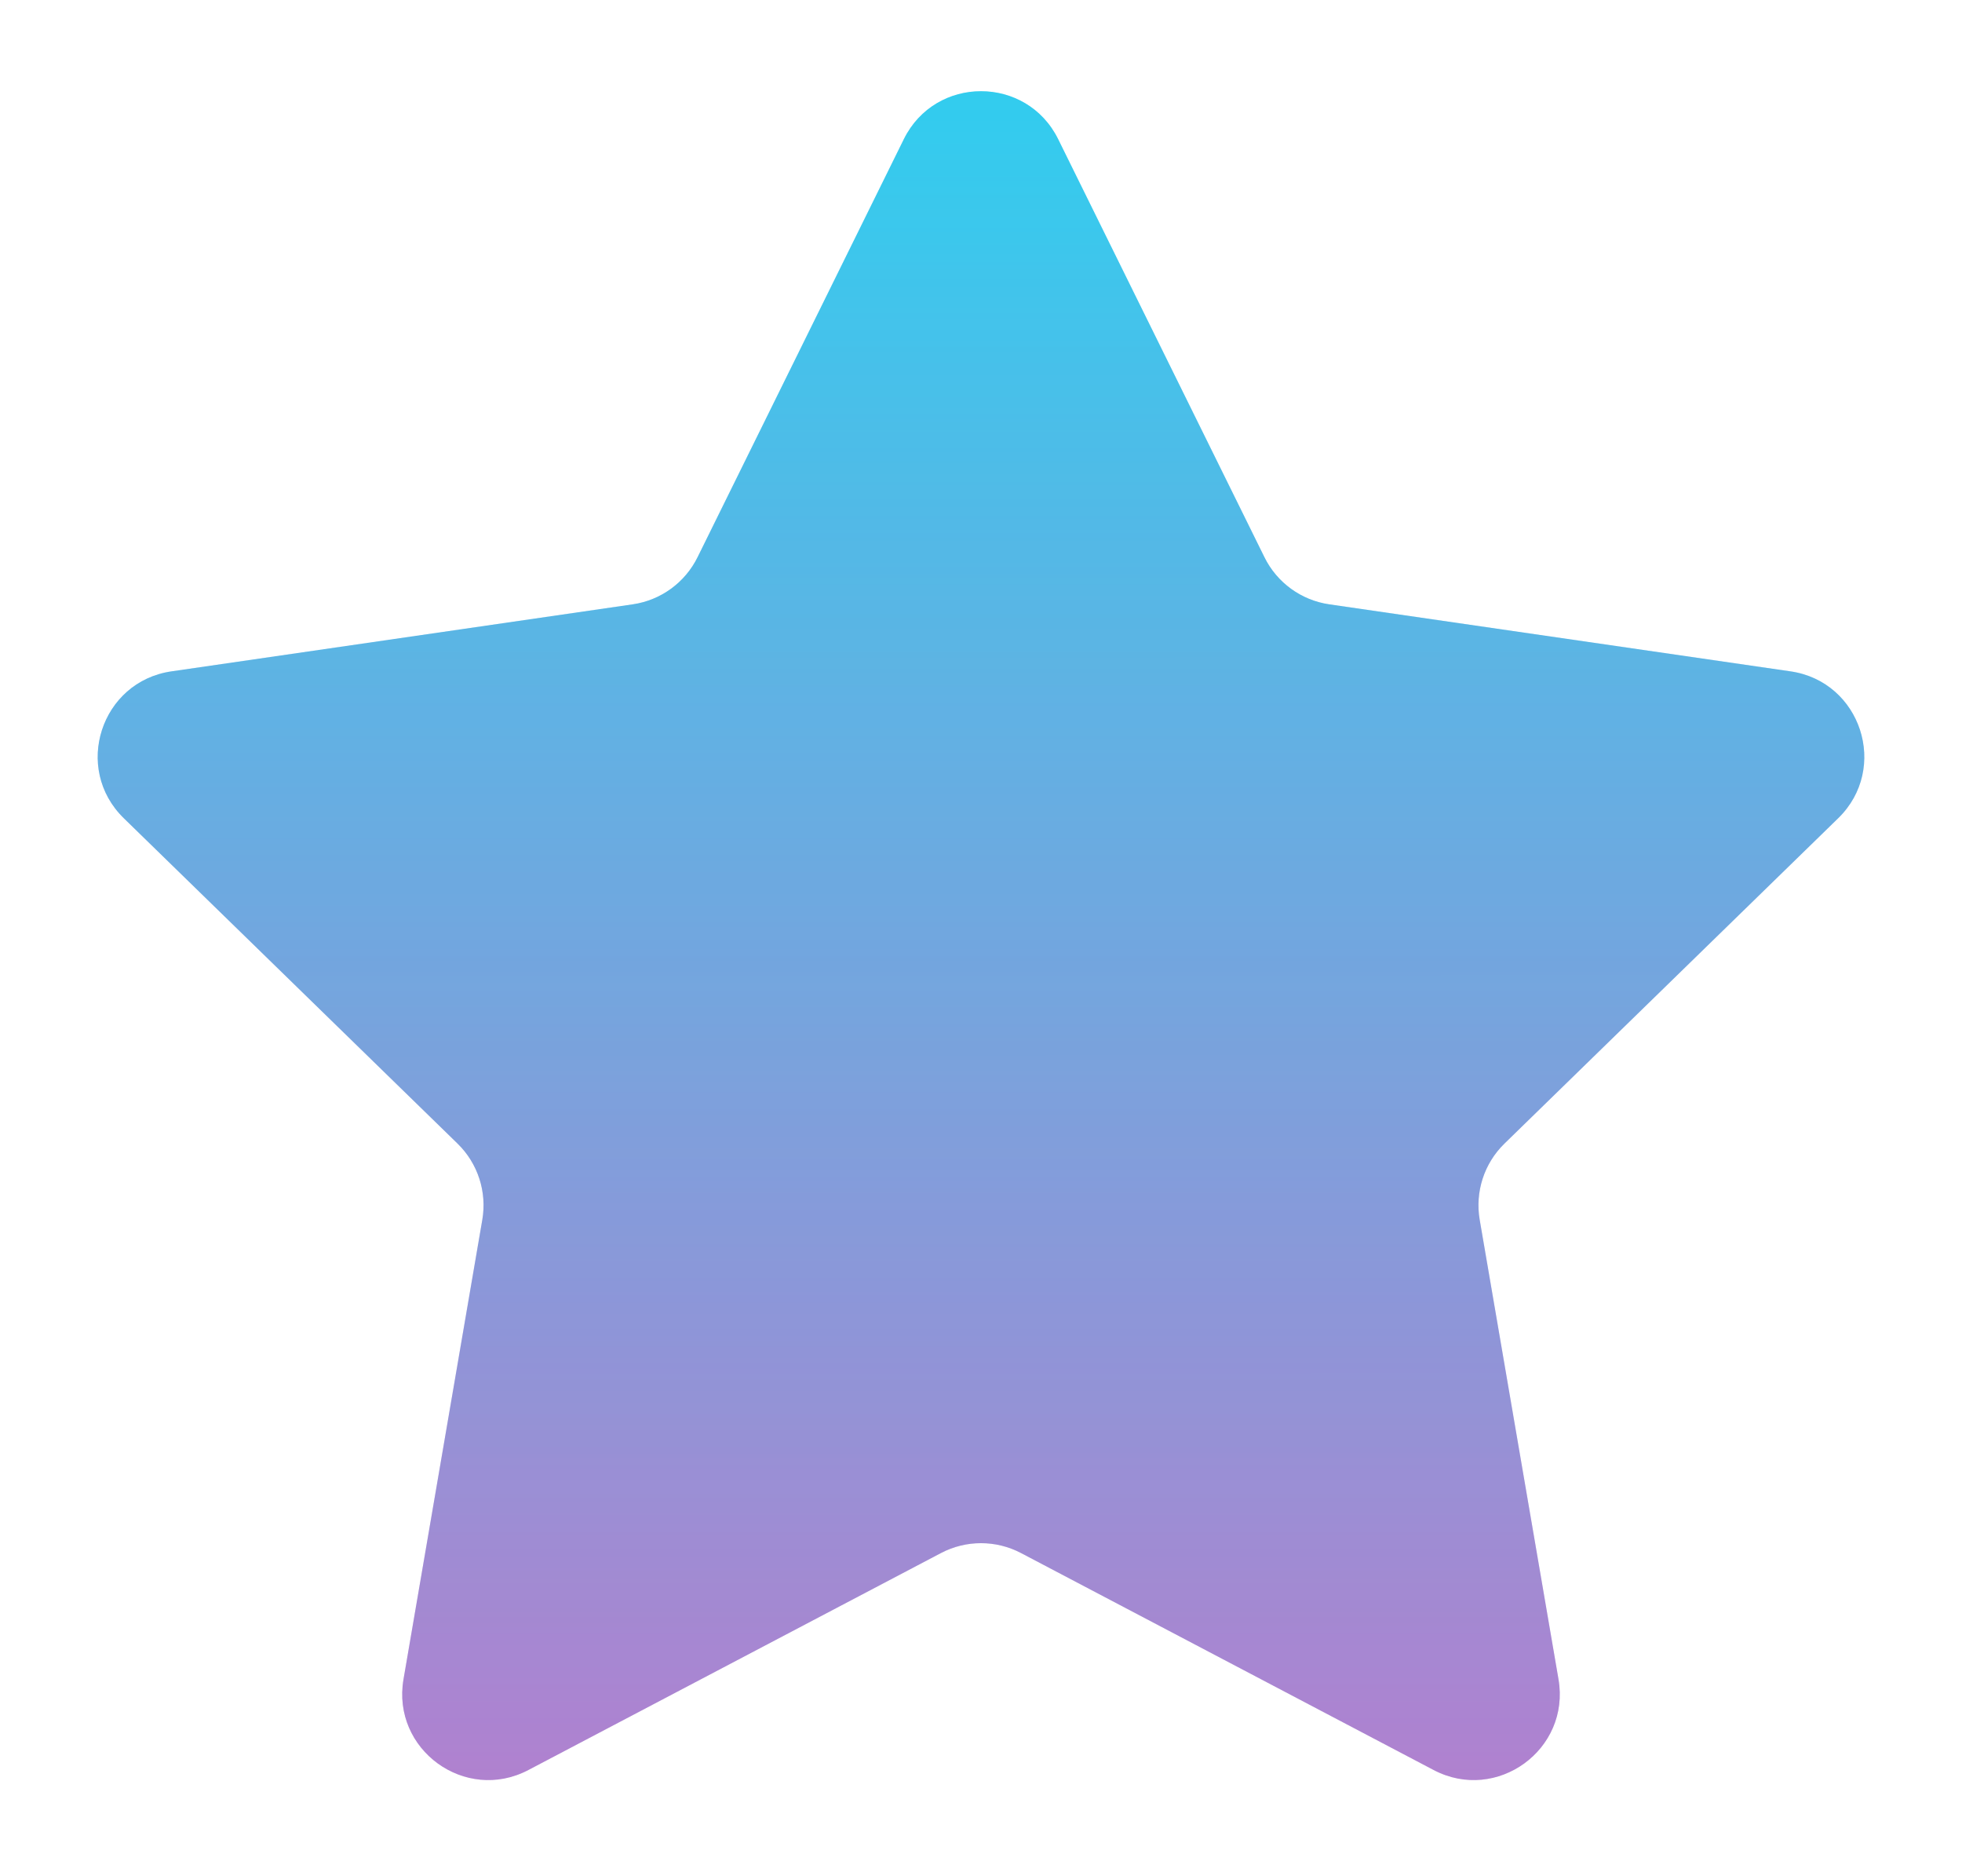 <svg width="114" height="109" viewBox="0 0 114 109" fill="none" xmlns="http://www.w3.org/2000/svg">
<g filter="url(#filter0_ddii_150_2)">
<path d="M52.516 8.085C54.35 4.369 59.65 4.369 61.484 8.085L73.47 32.372C74.198 33.848 75.606 34.871 77.235 35.108L104.038 39.002C108.139 39.598 109.776 44.638 106.809 47.531L87.414 66.436C86.236 67.584 85.698 69.239 85.976 70.861L90.555 97.556C91.255 101.64 86.968 104.755 83.3 102.827L59.327 90.223C57.87 89.457 56.13 89.457 54.673 90.223L30.7 102.827C27.032 104.755 22.745 101.64 23.445 97.556L28.024 70.861C28.302 69.239 27.764 67.584 26.586 66.436L7.191 47.531C4.224 44.638 5.861 39.598 9.962 39.002L36.765 35.108C38.394 34.871 39.801 33.848 40.53 32.372L52.516 8.085Z" fill="url(#paint0_linear_150_2)"/>
<path d="M52.516 8.085C54.35 4.369 59.65 4.369 61.484 8.085L73.47 32.372C74.198 33.848 75.606 34.871 77.235 35.108L104.038 39.002C108.139 39.598 109.776 44.638 106.809 47.531L87.414 66.436C86.236 67.584 85.698 69.239 85.976 70.861L90.555 97.556C91.255 101.64 86.968 104.755 83.3 102.827L59.327 90.223C57.87 89.457 56.13 89.457 54.673 90.223L30.7 102.827C27.032 104.755 22.745 101.64 23.445 97.556L28.024 70.861C28.302 69.239 27.764 67.584 26.586 66.436L7.191 47.531C4.224 44.638 5.861 39.598 9.962 39.002L36.765 35.108C38.394 34.871 39.801 33.848 40.53 32.372L52.516 8.085Z" fill="url(#paint1_linear_150_2)" fill-opacity="0.2"/>
</g>
<defs>
<filter id="filter0_ddii_150_2" x="0.676" y="0.298" width="112.648" height="108.114" filterUnits="userSpaceOnUse" color-interpolation-filters="sRGB">
<feFlood flood-opacity="0" result="BackgroundImageFix"/>
<feColorMatrix in="SourceAlpha" type="matrix" values="0 0 0 0 0 0 0 0 0 0 0 0 0 0 0 0 0 0 127 0" result="hardAlpha"/>
<feOffset dx="-2" dy="-2"/>
<feGaussianBlur stdDeviation="1.5"/>
<feComposite in2="hardAlpha" operator="out"/>
<feColorMatrix type="matrix" values="0 0 0 0 1 0 0 0 0 1 0 0 0 0 1 0 0 0 0.25 0"/>
<feBlend mode="normal" in2="BackgroundImageFix" result="effect1_dropShadow_150_2"/>
<feColorMatrix in="SourceAlpha" type="matrix" values="0 0 0 0 0 0 0 0 0 0 0 0 0 0 0 0 0 0 127 0" result="hardAlpha"/>
<feOffset dx="2" dy="2"/>
<feGaussianBlur stdDeviation="1.5"/>
<feComposite in2="hardAlpha" operator="out"/>
<feColorMatrix type="matrix" values="0 0 0 0 0.525 0 0 0 0 0.533 0 0 0 0 0.675 0 0 0 0.25 0"/>
<feBlend mode="normal" in2="effect1_dropShadow_150_2" result="effect2_dropShadow_150_2"/>
<feBlend mode="normal" in="SourceGraphic" in2="effect2_dropShadow_150_2" result="shape"/>
<feColorMatrix in="SourceAlpha" type="matrix" values="0 0 0 0 0 0 0 0 0 0 0 0 0 0 0 0 0 0 127 0" result="hardAlpha"/>
<feOffset dx="-2" dy="-2"/>
<feGaussianBlur stdDeviation="1.5"/>
<feComposite in2="hardAlpha" operator="arithmetic" k2="-1" k3="1"/>
<feColorMatrix type="matrix" values="0 0 0 0 0.524 0 0 0 0 0.533 0 0 0 0 0.676 0 0 0 0.25 0"/>
<feBlend mode="normal" in2="shape" result="effect3_innerShadow_150_2"/>
<feColorMatrix in="SourceAlpha" type="matrix" values="0 0 0 0 0 0 0 0 0 0 0 0 0 0 0 0 0 0 127 0" result="hardAlpha"/>
<feOffset dx="2" dy="2"/>
<feGaussianBlur stdDeviation="1.5"/>
<feComposite in2="hardAlpha" operator="arithmetic" k2="-1" k3="1"/>
<feColorMatrix type="matrix" values="0 0 0 0 1 0 0 0 0 1 0 0 0 0 1 0 0 0 0.25 0"/>
<feBlend mode="normal" in2="effect3_innerShadow_150_2" result="effect4_innerShadow_150_2"/>
</filter>
<linearGradient id="paint0_linear_150_2" x1="57" y1="-1" x2="57" y2="119" gradientUnits="userSpaceOnUse">
<stop stop-color="#01D3F6"/>
<stop offset="1" stop-color="#BC59C0"/>
</linearGradient>
<linearGradient id="paint1_linear_150_2" x1="-3" y1="-1" x2="-2.849" y2="119.151" gradientUnits="userSpaceOnUse">
<stop stop-color="#CCCDDC"/>
<stop offset="1" stop-color="#E6E7F2"/>
</linearGradient>
</defs>
</svg>
